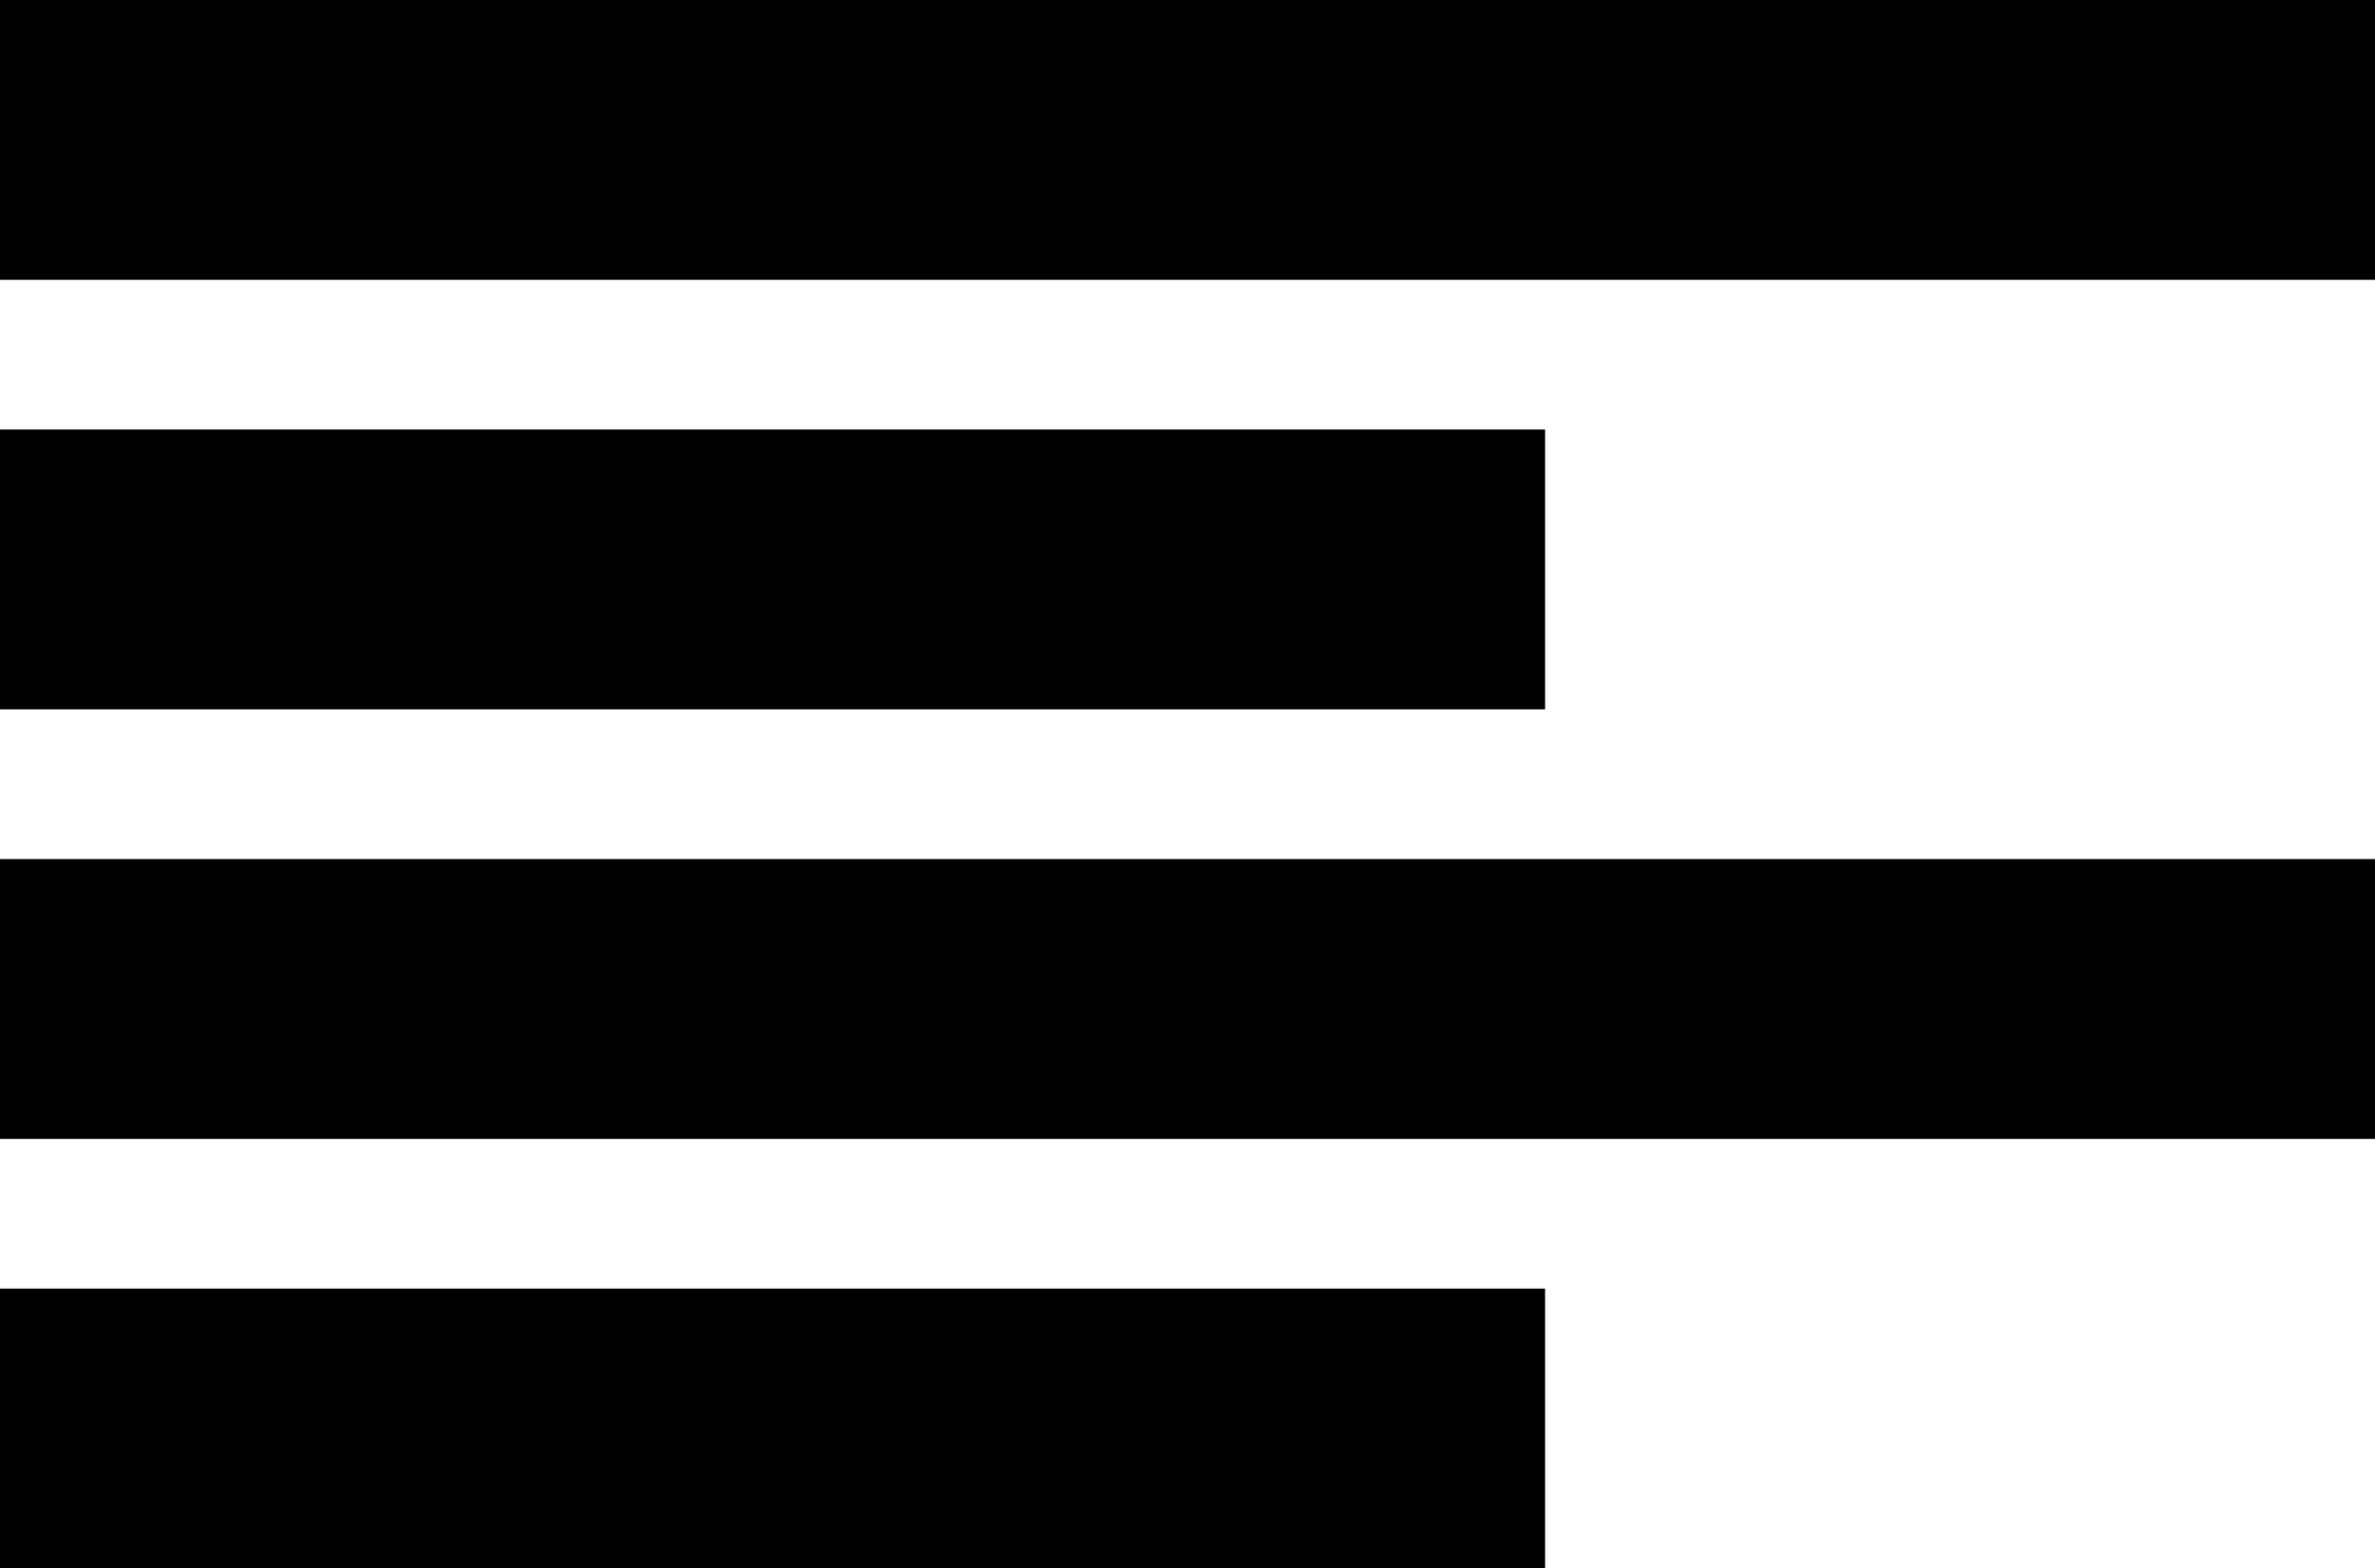 <?xml version="1.0" encoding="UTF-8"?><svg id="uuid-5cebd63e-9337-47cd-921b-48f86b1e7cc2" xmlns="http://www.w3.org/2000/svg" width="16.97" height="11.21" viewBox="0 0 16.97 11.21"><line y1="1" x2="16.97" y2="1" fill="none" stroke="#000" stroke-miterlimit="10" stroke-width="2"/><line y1="4.07" x2="11.04" y2="4.07" fill="none" stroke="#000" stroke-miterlimit="10" stroke-width="2"/><line y1="7.14" x2="16.97" y2="7.14" fill="none" stroke="#000" stroke-miterlimit="10" stroke-width="2"/><line y1="10.21" x2="11.04" y2="10.21" fill="none" stroke="#000" stroke-miterlimit="10" stroke-width="2"/></svg>